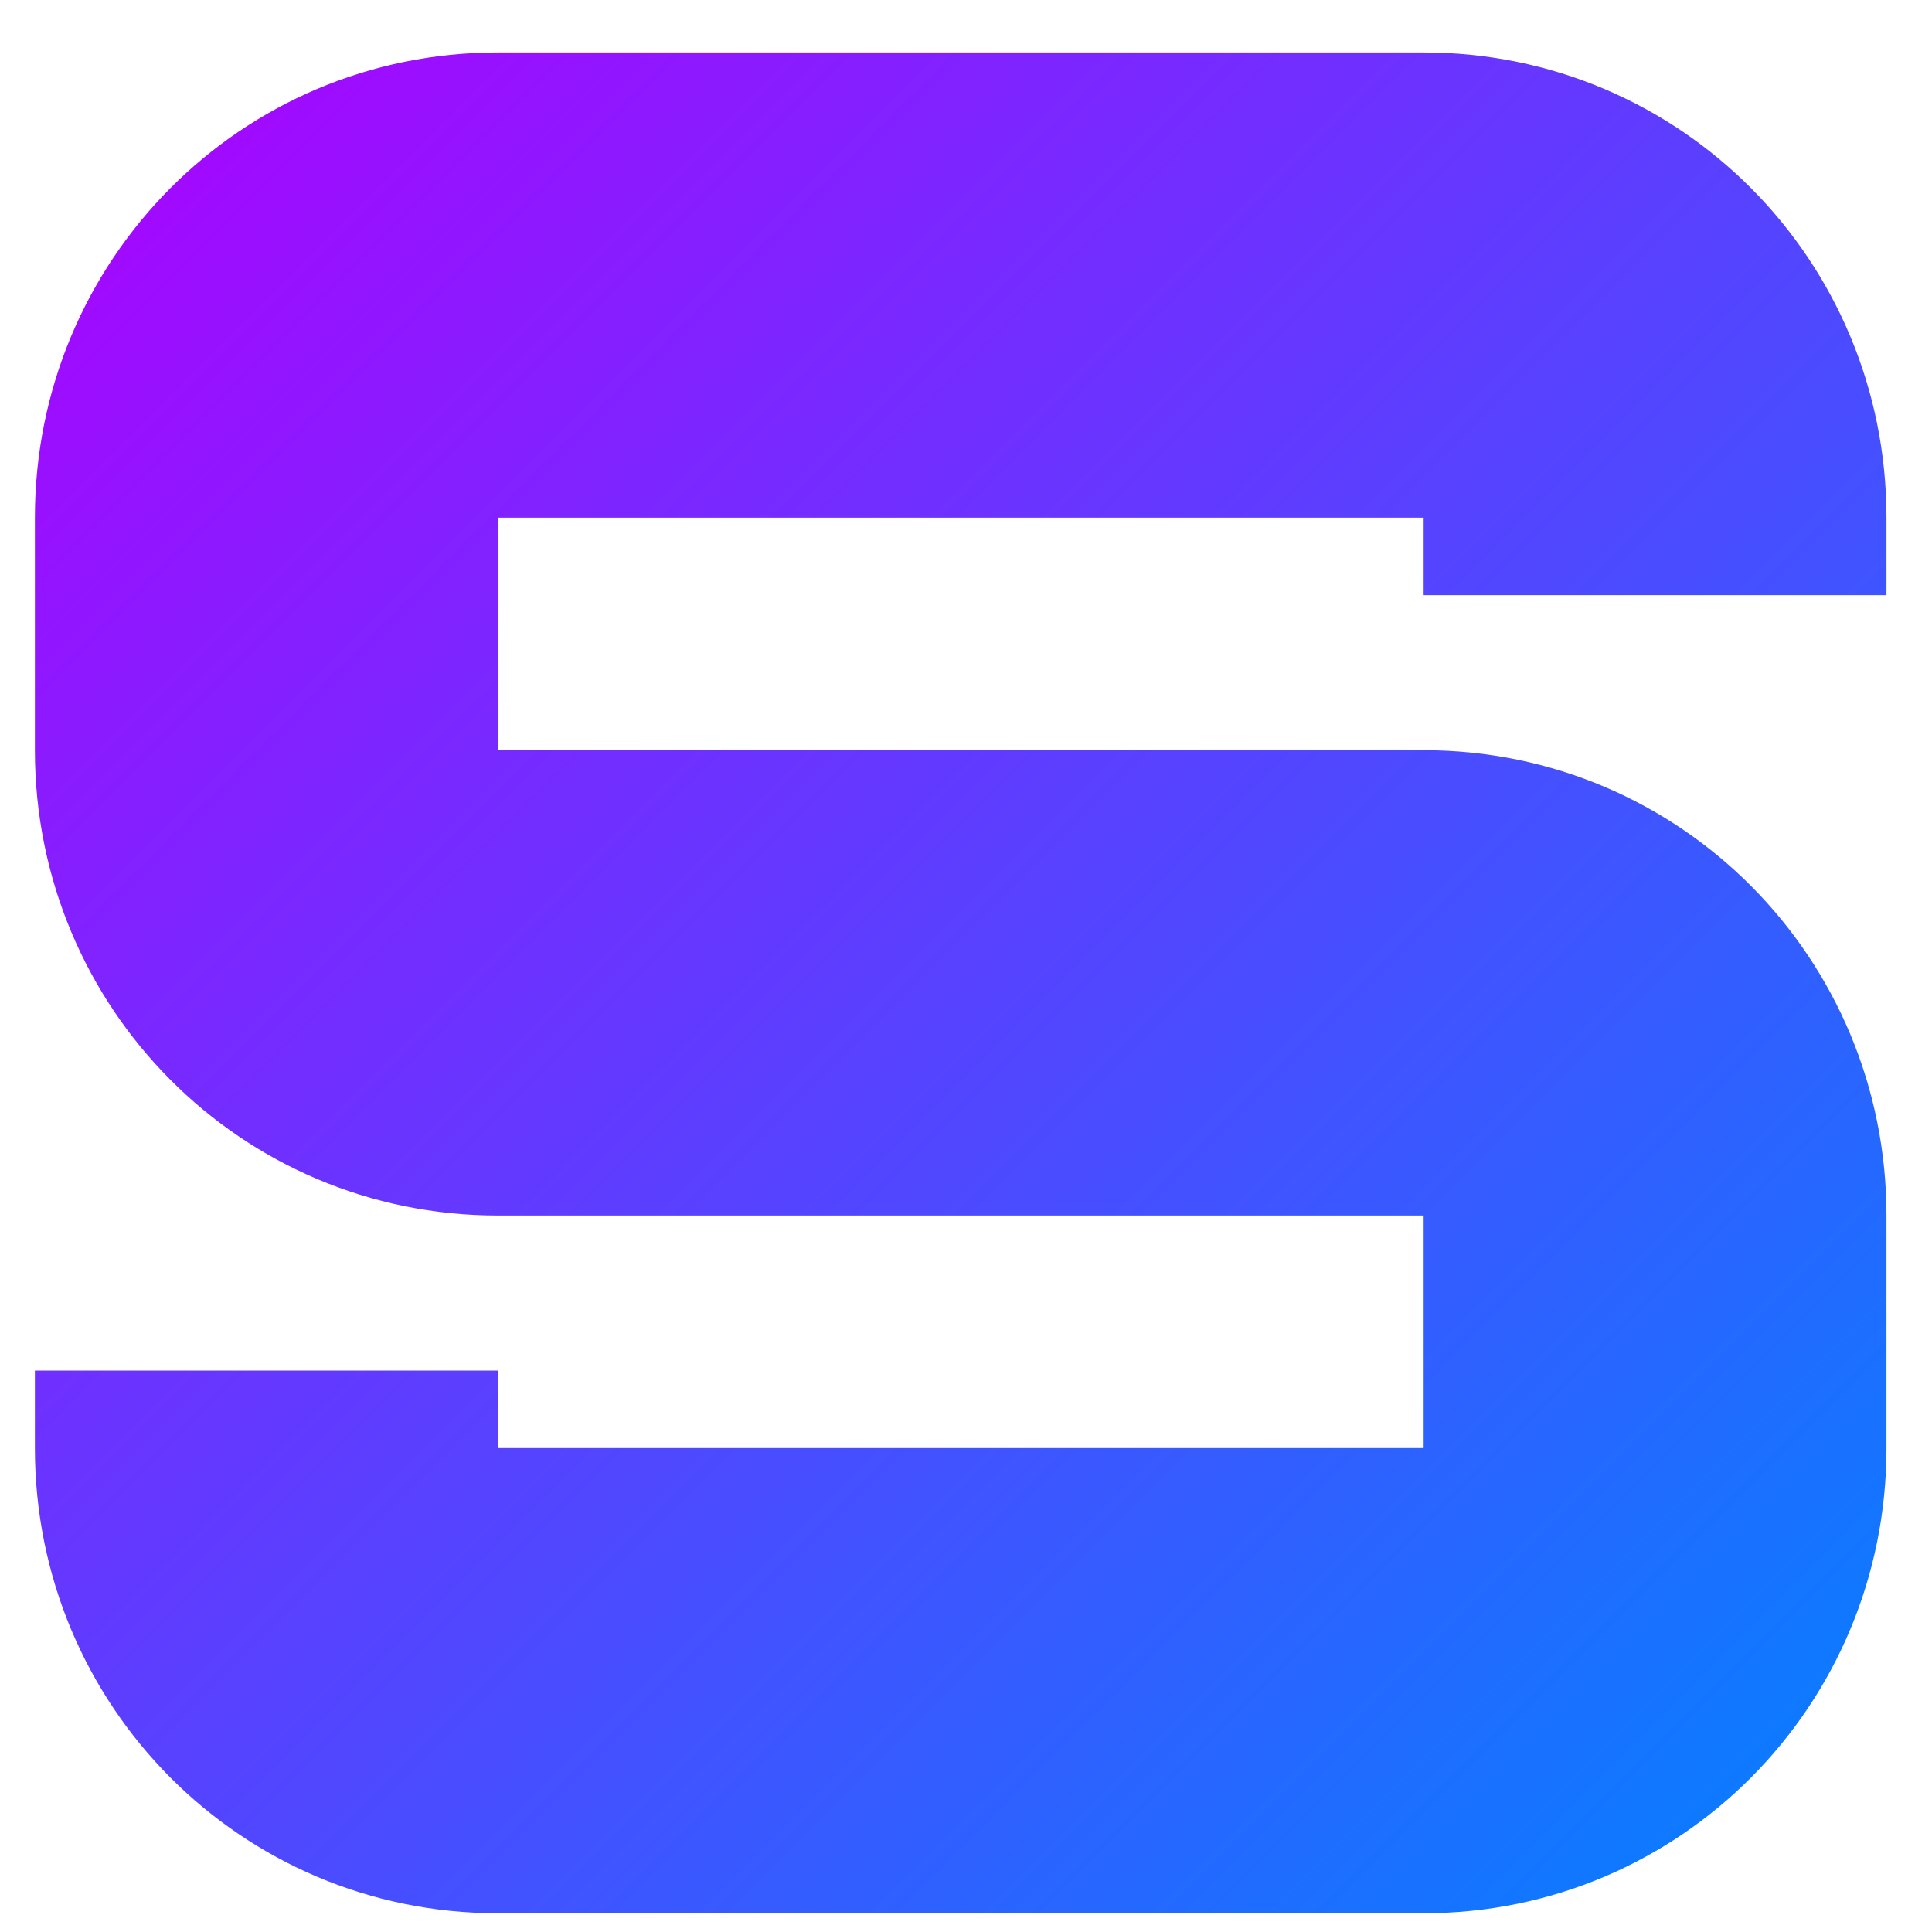 <svg xmlns="http://www.w3.org/2000/svg" xmlns:xlink="http://www.w3.org/1999/xlink" width="64" height="64" viewBox="0 0 64 64" version="1.1"><defs><linearGradient id="linear0" x1="0%" x2="100%" y1="0%" y2="100%"><stop offset="0%" style="stop-color:#ae00ff; stop-opacity:1"/><stop offset="100%" style="stop-color:#0084ff; stop-opacity:1"/></linearGradient></defs><g id="surface1"><path style=" stroke:none;fill-rule:nonzero;fill:url(#linear0);" d="M 16.488 1.738 C 7.992 1.738 1.156 8.609 1.156 17.148 L 1.156 24.852 C 1.156 33.391 7.992 40.266 16.488 40.266 L 47.16 40.266 L 47.16 47.969 L 16.488 47.969 L 16.488 45.402 L 1.156 45.402 L 1.156 47.969 C 1.156 56.508 7.992 63.379 16.488 63.379 L 47.16 63.379 C 55.66 63.379 62.492 56.508 62.492 47.969 L 62.492 40.266 C 62.492 31.727 55.66 24.852 47.16 24.852 L 16.488 24.852 L 16.488 17.148 L 47.16 17.148 L 47.16 19.715 L 62.492 19.715 L 62.492 17.148 C 62.492 8.609 55.66 1.738 47.16 1.738 Z M 16.488 1.738 "/></g></svg>
